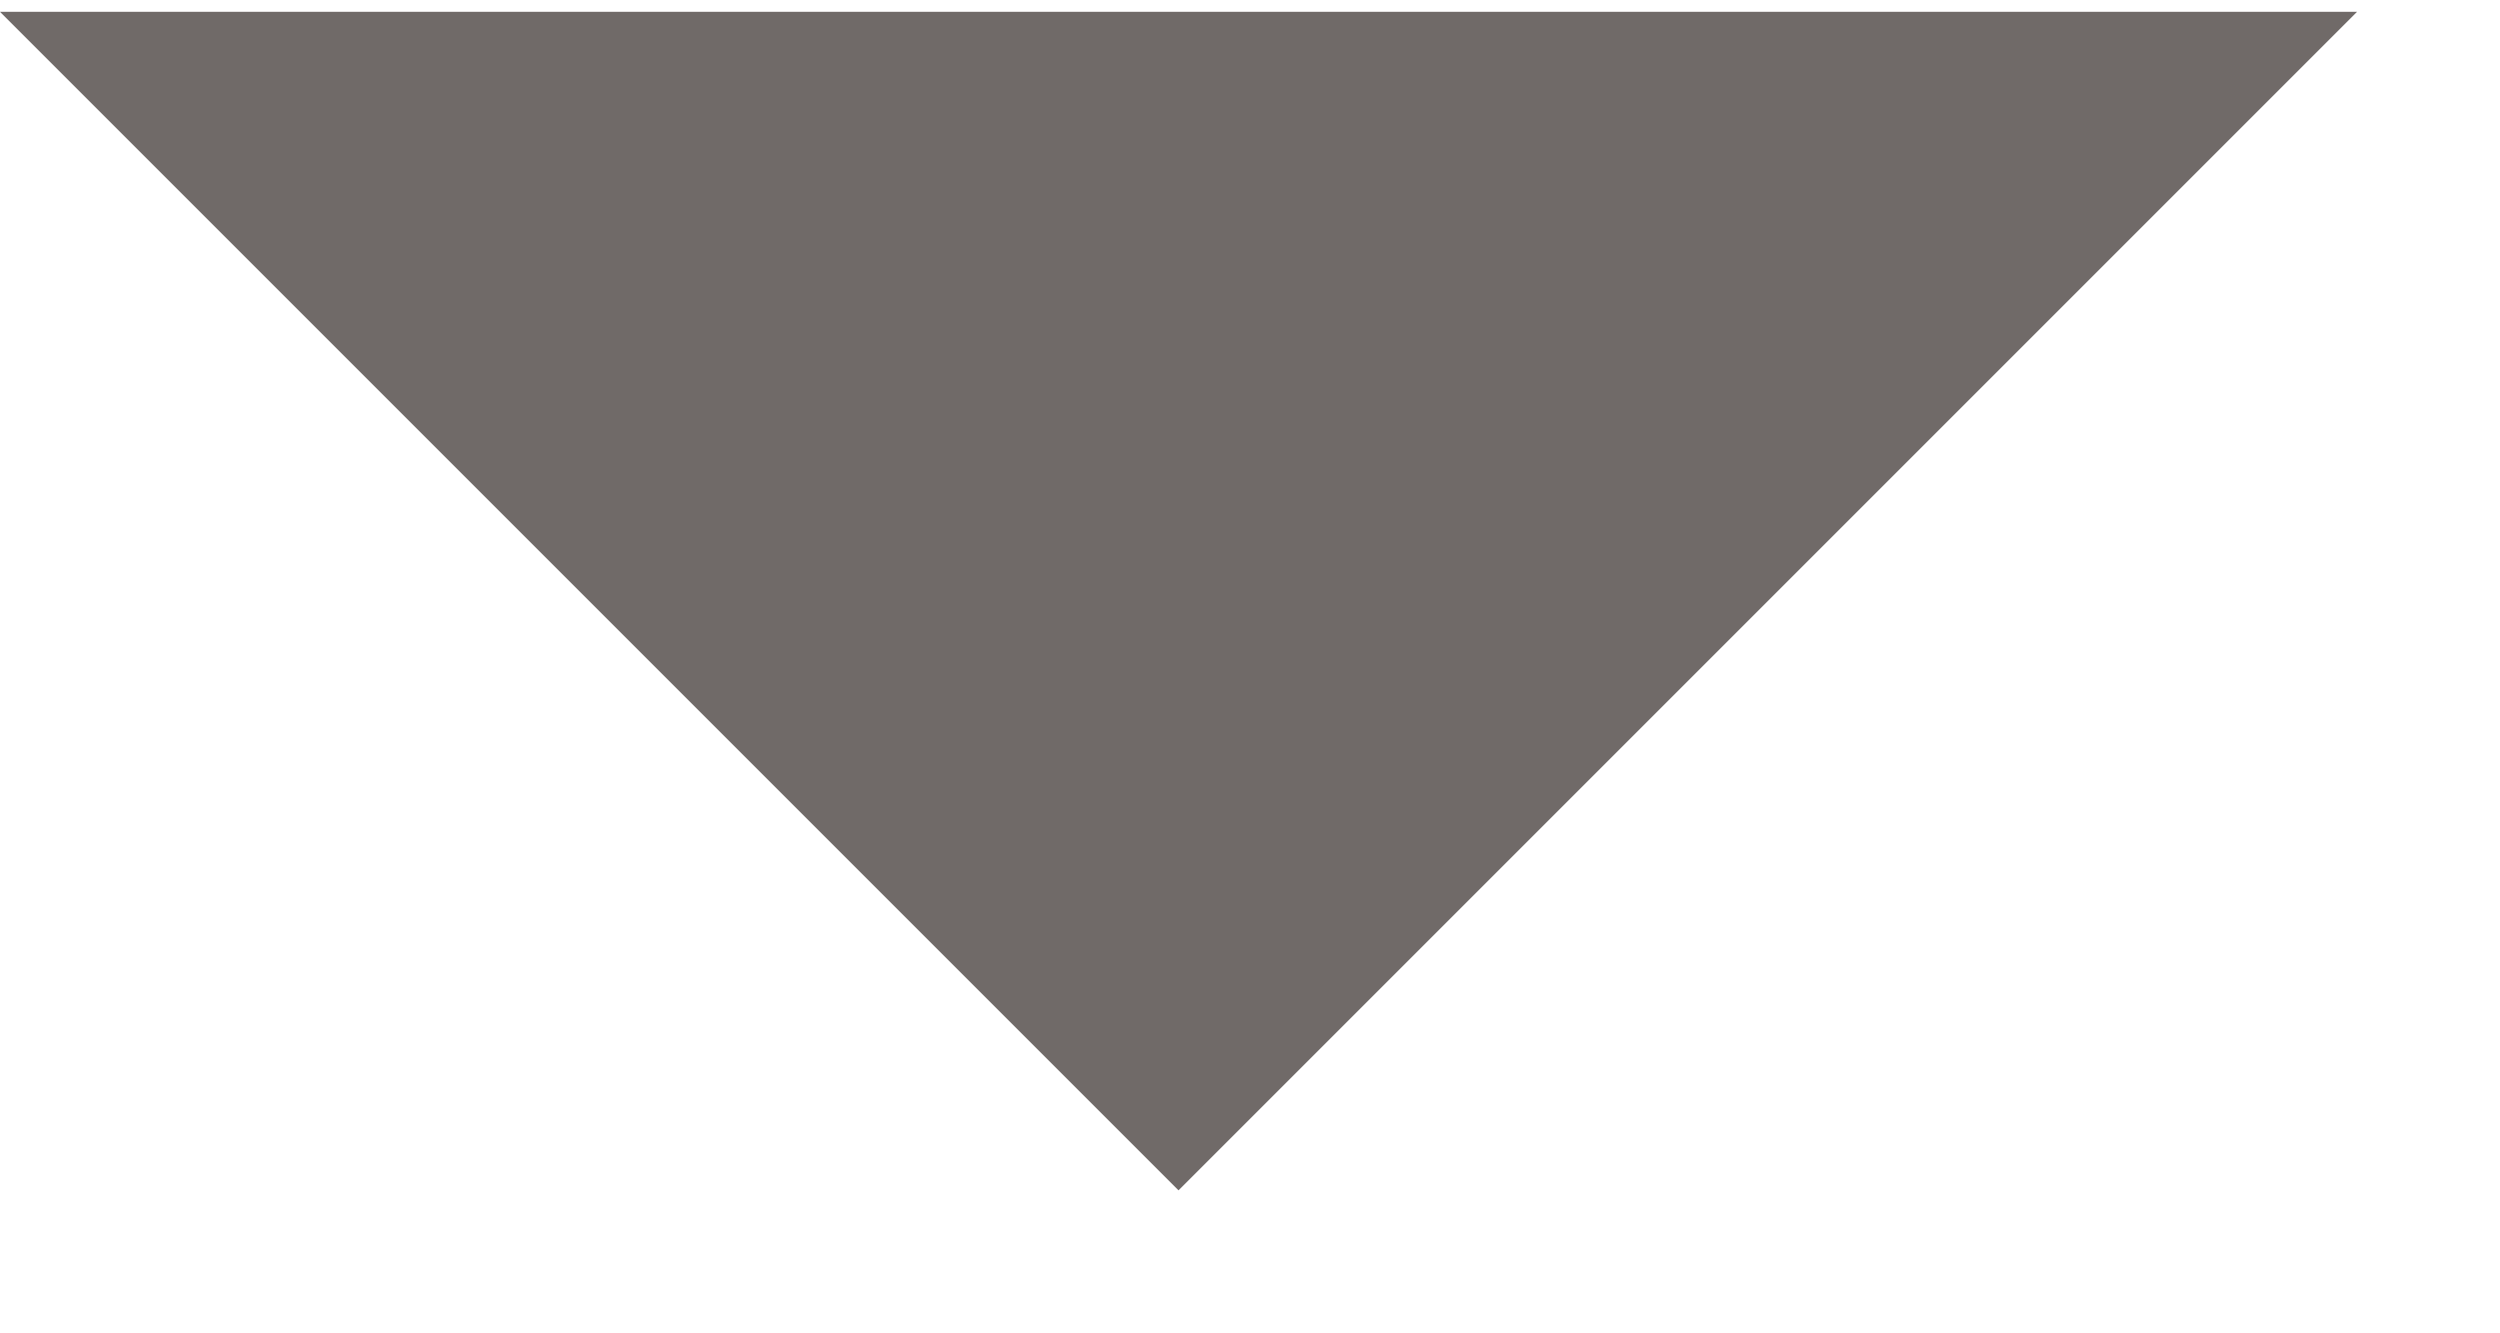 <svg xmlns="http://www.w3.org/2000/svg" xmlns:xlink="http://www.w3.org/1999/xlink" width="15" height="8" version="1.1" viewBox="0 0 15 8"><title>Rectangle 1041</title><desc>Created with Sketch.</desc><g id="Issuer" fill="none" fill-opacity=".65" fill-rule="evenodd" stroke="none" stroke-width="1"><g id="D---Issuer-Detail---Populated-Recipient-Groups" fill="#241B18" transform="translate(-722, -723)"><g id="Row" transform="translate(39, 695)"><polygon id="Rectangle-1041" points="695.071 23.071 695.071 33.071 685.071 33.071" transform="translate(690.071, 28.071) rotate(-315) translate(-690.071, -28.071)"/></g></g></g></svg>